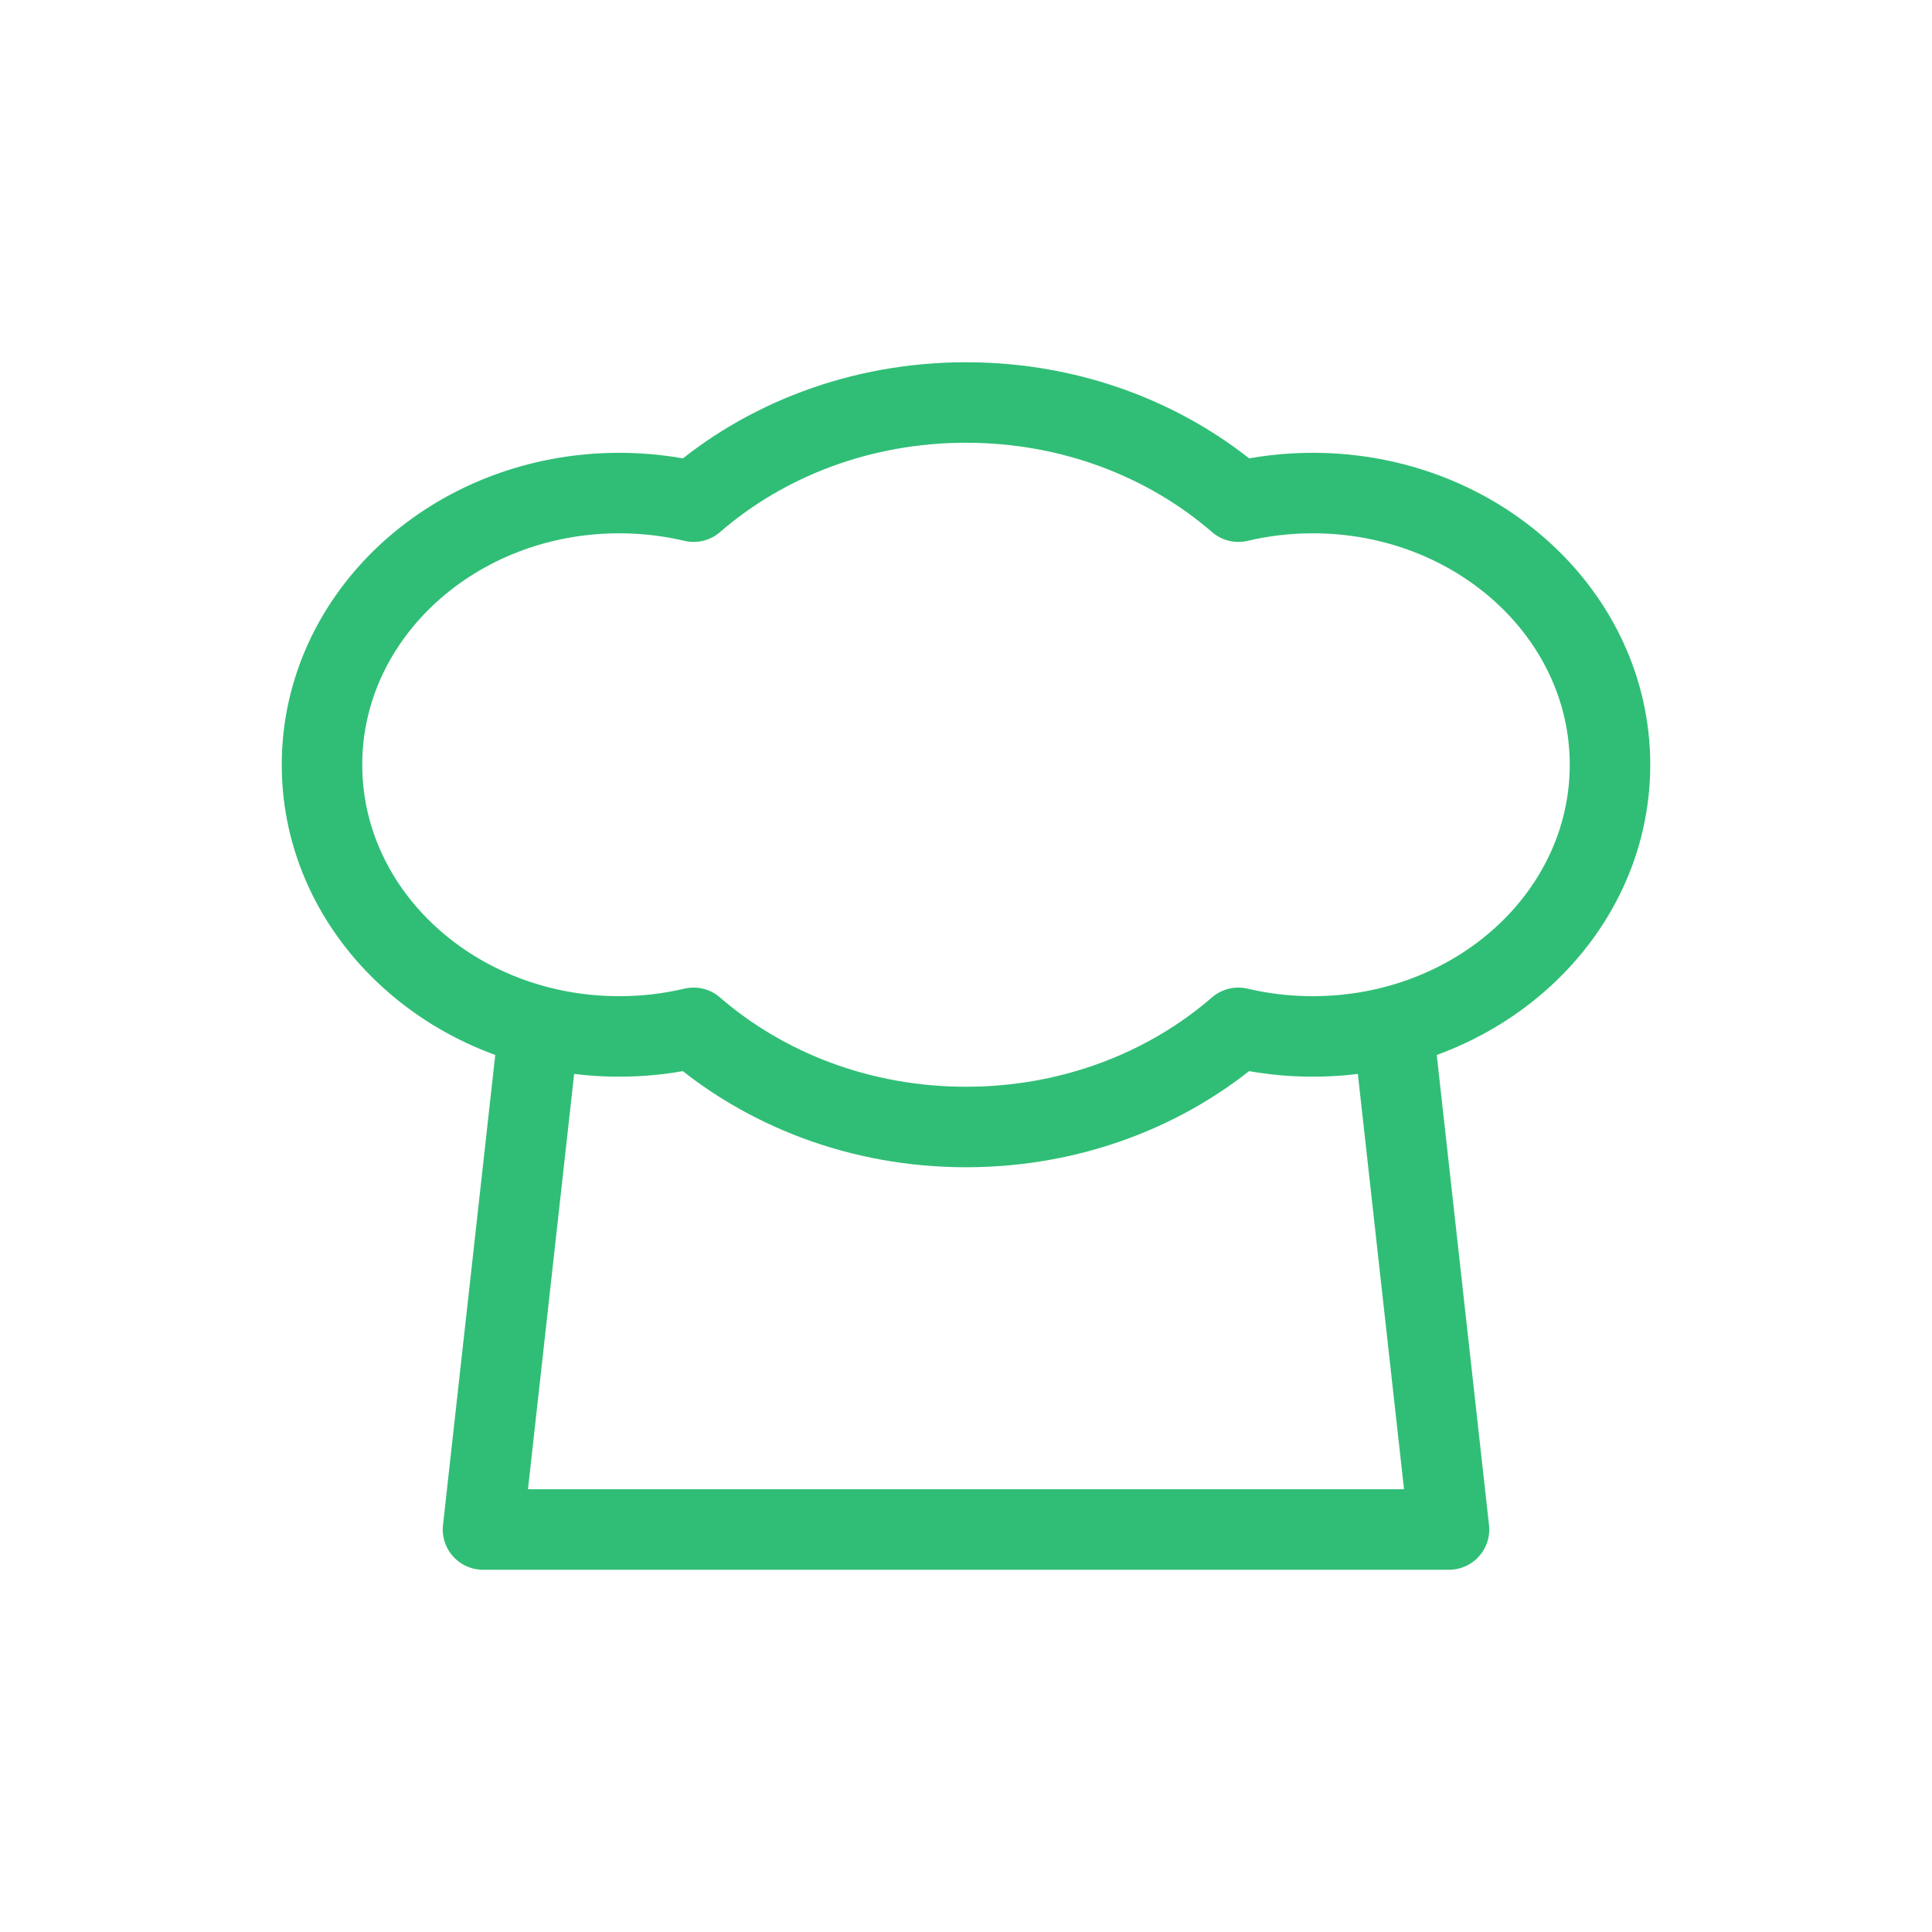 <?xml version="1.0" encoding="UTF-8"?>
<svg width="24px" height="24px" viewBox="0 0 24 24" version="1.1" xmlns="http://www.w3.org/2000/svg" xmlns:xlink="http://www.w3.org/1999/xlink">
    <title>Icon / Green / Nav 3 - Green</title>
    <g id="Icon-/-Green-/-Nav-3---Green" stroke="none" stroke-width="1" fill="none" fill-rule="evenodd" stroke-linecap="round" stroke-linejoin="round">
        <g id="Icon-3" transform="translate(4, 5)" stroke="#30BE76">
            <polyline id="Rectangle" points="13.333 8 14 14 2 14 2.667 8"></polyline>
            <path d="M8,0 C9.311,0 10.502,0.468 11.384,1.232 C11.678,1.162 11.988,1.125 12.308,1.125 C14.347,1.125 16,2.636 16,4.5 C16,6.364 14.347,7.875 12.308,7.875 C11.988,7.875 11.678,7.838 11.383,7.768 C10.502,8.532 9.311,9 8,9 C6.689,9 5.498,8.532 4.616,7.768 C4.322,7.838 4.012,7.875 3.692,7.875 C1.653,7.875 0,6.364 0,4.5 C0,2.636 1.653,1.125 3.692,1.125 C4.012,1.125 4.322,1.162 4.617,1.232 C5.498,0.468 6.689,0 8,0 Z" id="Combined-Shape"></path>
        </g>
    </g>
</svg>